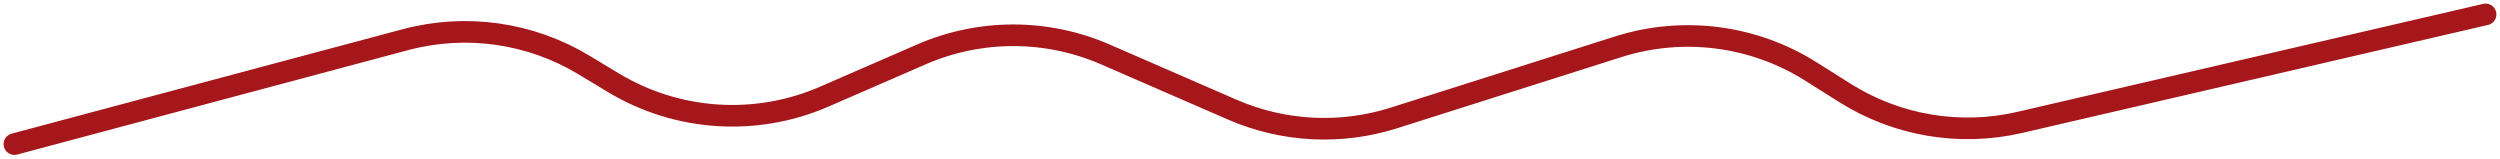 <svg viewBox="0 0 347 22" fill="none" xmlns="http://www.w3.org/2000/svg">
  <path d="M2 20L56.272 5.507C64.665 3.266 73.608 4.533 81.047 9.017L85.127 11.476C93.999 16.824 104.911 17.546 114.41 13.414L127.887 7.552C136.027 4.011 145.274 4.011 153.414 7.552L171.029 15.214C178.123 18.3 186.095 18.711 193.47 16.372L224.614 6.492C233.593 3.643 243.371 4.896 251.342 9.916L256.07 12.893C263.293 17.441 272.033 18.916 280.349 16.988L345 2" stroke="#A5171B" stroke-width="3" stroke-linecap="round" />
</svg>
